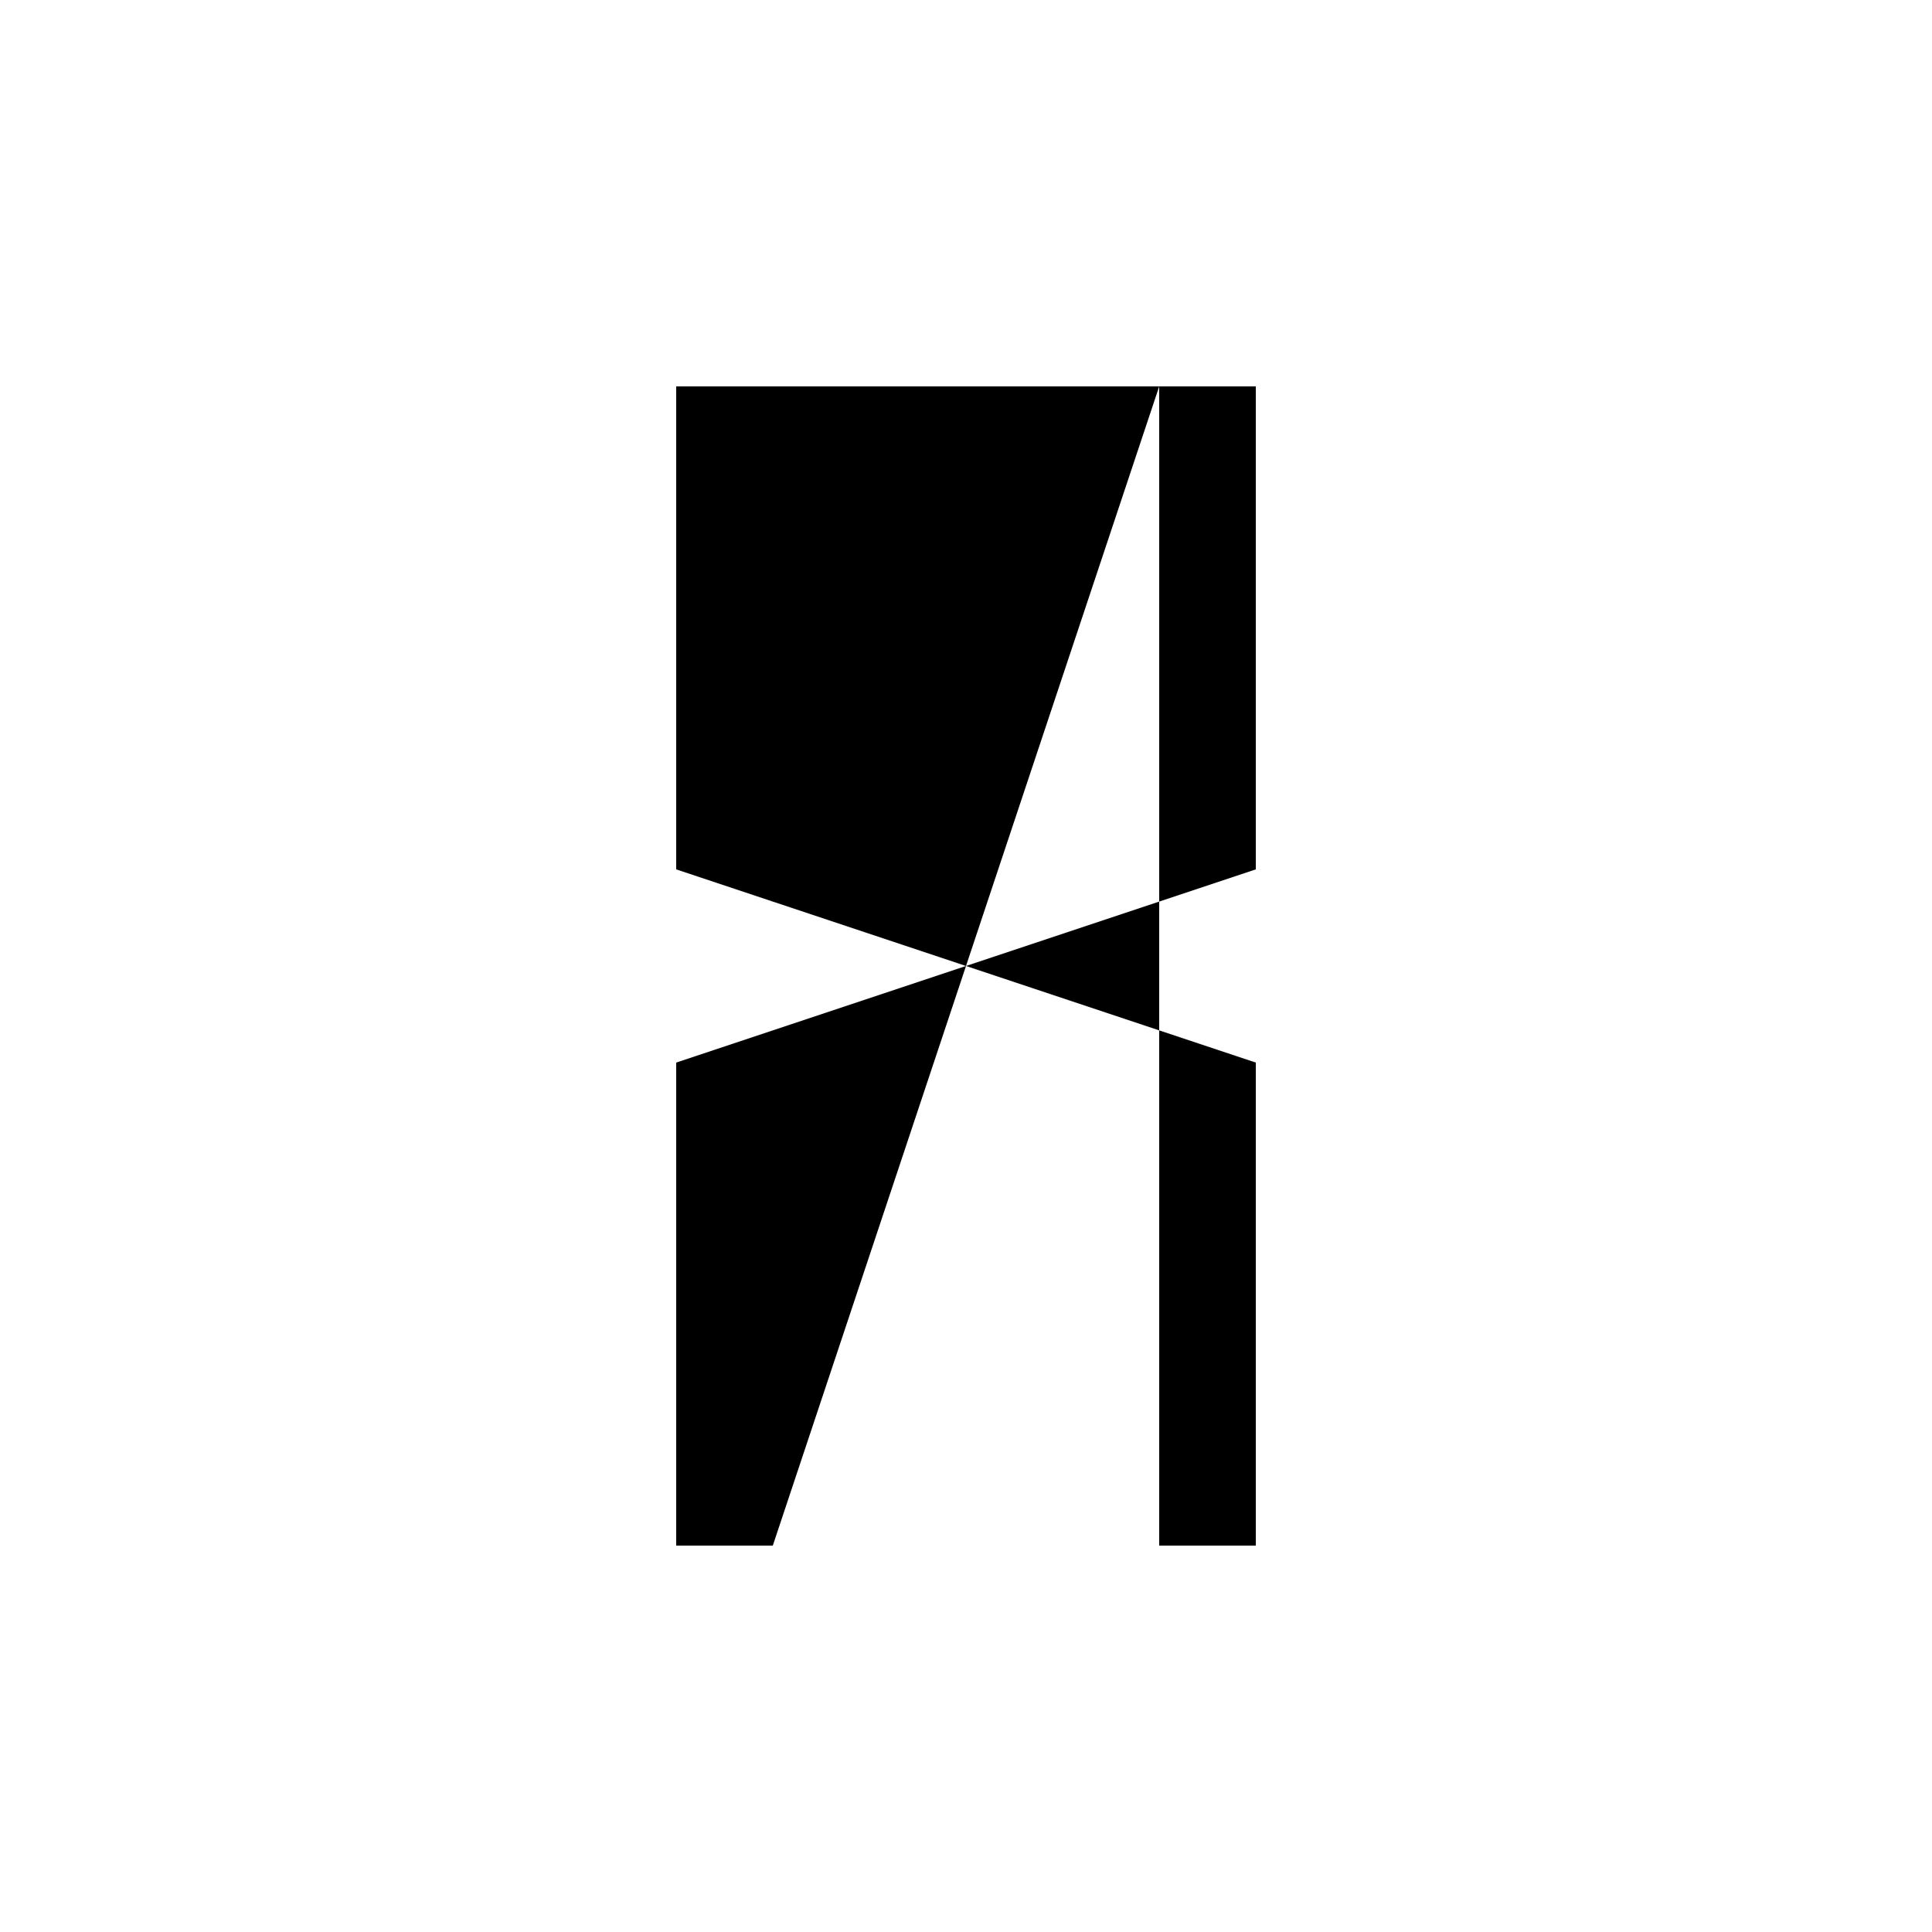 <svg xmlns="http://www.w3.org/2000/svg" viewBox="-100 -100 500 500"><path style="fill:#000000" d="M 75,0 100,0 200,0 150,150 225,125 225,0 200,0 200,300 225,300 225,175 150,150 100,300 75,300 75,175 150,150 75,125 75,0 L 100,0 150,150"/></svg>
